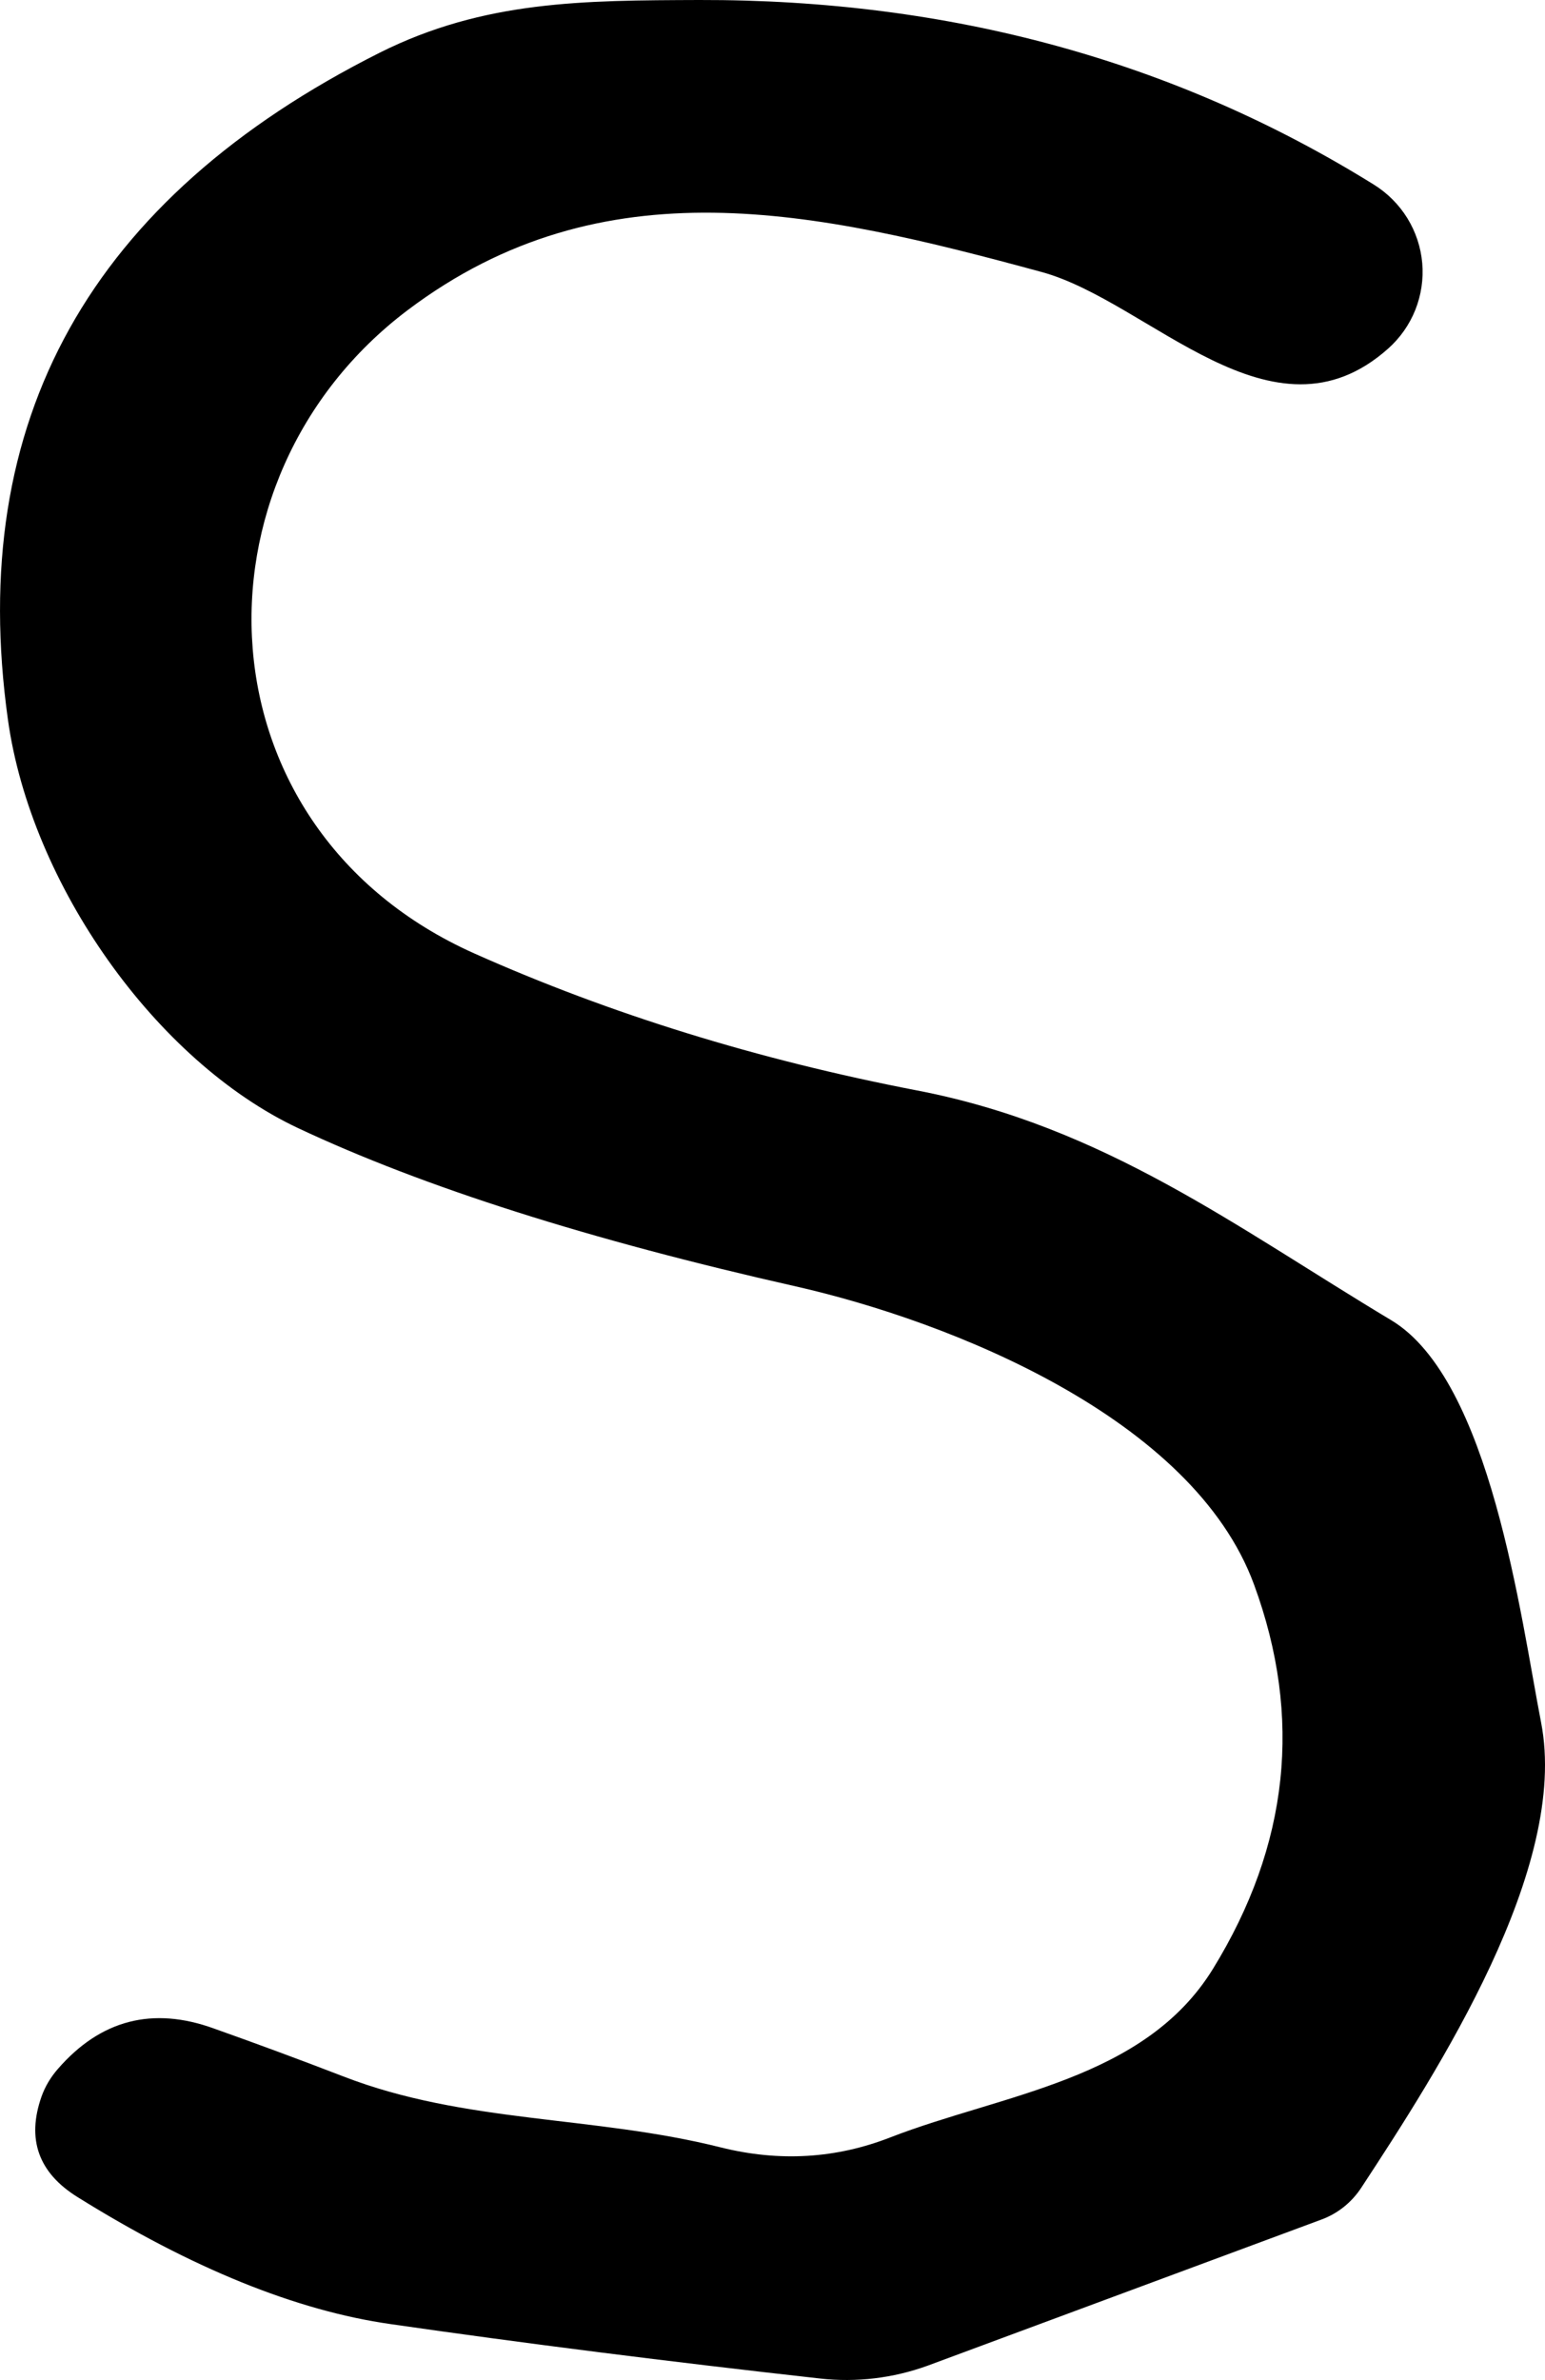 <svg width="50" height="77" viewBox="0 0 50 77" fill="none" xmlns="http://www.w3.org/2000/svg">
<path d="M33.701 8.798C26.389 6.811 19.519 5.265 13.194 10.033C5.938 15.51 6.353 26.834 15.355 30.849C19.743 32.807 24.514 34.283 29.666 35.277C35.734 36.44 40.027 39.718 45.022 42.712C48.242 44.642 49.215 52.347 49.873 55.724C50.789 60.421 46.538 66.991 44.063 70.766C43.747 71.254 43.285 71.623 42.746 71.816L30.009 76.541C28.899 76.942 27.713 77.083 26.546 76.953C21.623 76.404 16.991 75.818 12.65 75.193C9.587 74.758 6.205 73.386 2.503 71.078C1.244 70.293 0.858 69.21 1.344 67.829C1.459 67.507 1.635 67.209 1.874 66.935C3.257 65.345 4.941 64.91 6.925 65.629C8.337 66.13 9.73 66.646 11.104 67.176C15.054 68.708 19.204 68.439 23.326 69.475C25.224 69.948 27.056 69.839 28.821 69.148C32.442 67.743 37.036 67.303 39.254 63.699C41.716 59.698 42.159 55.554 40.585 51.269C38.61 45.877 30.768 42.755 25.759 41.62C19.08 40.115 13.709 38.408 9.645 36.497C5.036 34.326 1.001 28.607 0.257 23.286C-1.098 13.608 2.914 6.414 12.292 1.703C15.669 0.014 18.89 0.014 22.625 0C30.744 -0.019 38.023 1.973 44.463 5.974C44.904 6.249 45.275 6.621 45.547 7.062C45.818 7.503 45.982 8 46.027 8.514C46.071 9.029 45.994 9.547 45.803 10.027C45.611 10.507 45.309 10.936 44.921 11.281C41.172 14.616 37.208 9.749 33.701 8.798Z" fill="black"/>
</svg>
